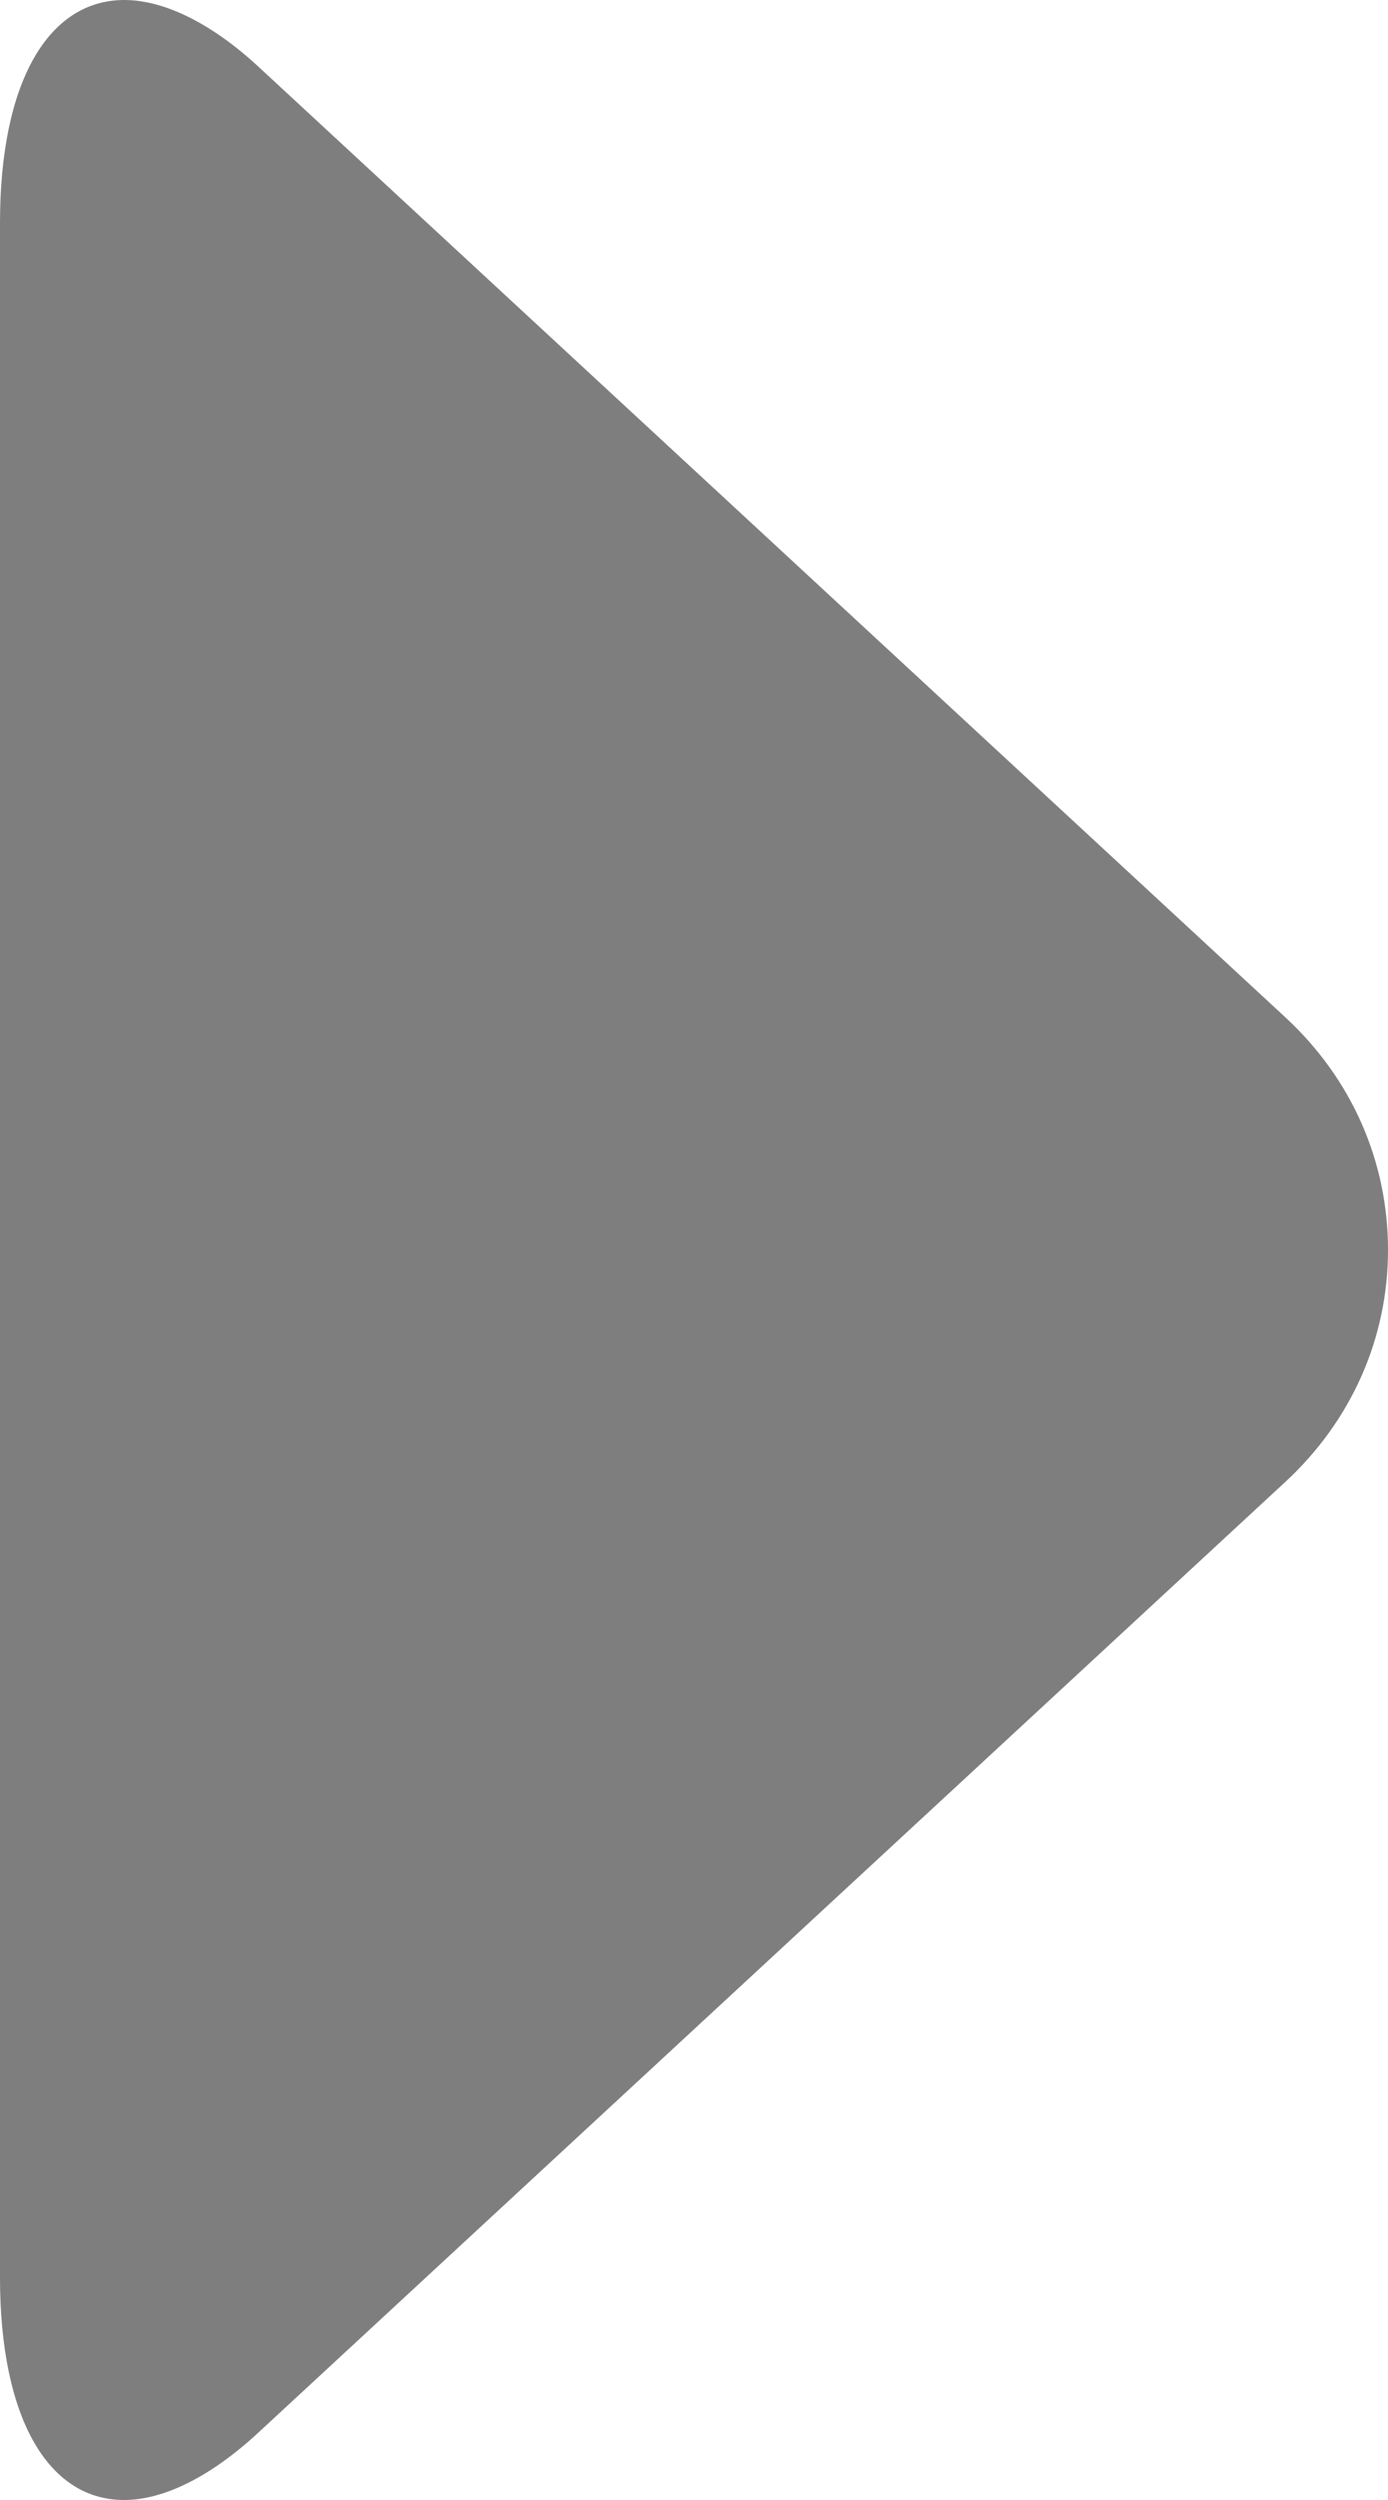 <svg width="5" height="9" viewBox="0 0 5 9" fill="none" xmlns="http://www.w3.org/2000/svg">
<path d="M4.632 3.664L0.933 0.242C0.763 0.084 0.591 0 0.448 0C0.171 0 0 0.3 0 0.802V8.199C0 8.701 0.171 9 0.447 9C0.59 9 0.759 8.916 0.93 8.758L4.63 5.335C4.868 5.115 5 4.818 5 4.5C5 4.181 4.87 3.885 4.632 3.664Z" fill="#7E7E7E"/>
</svg>

